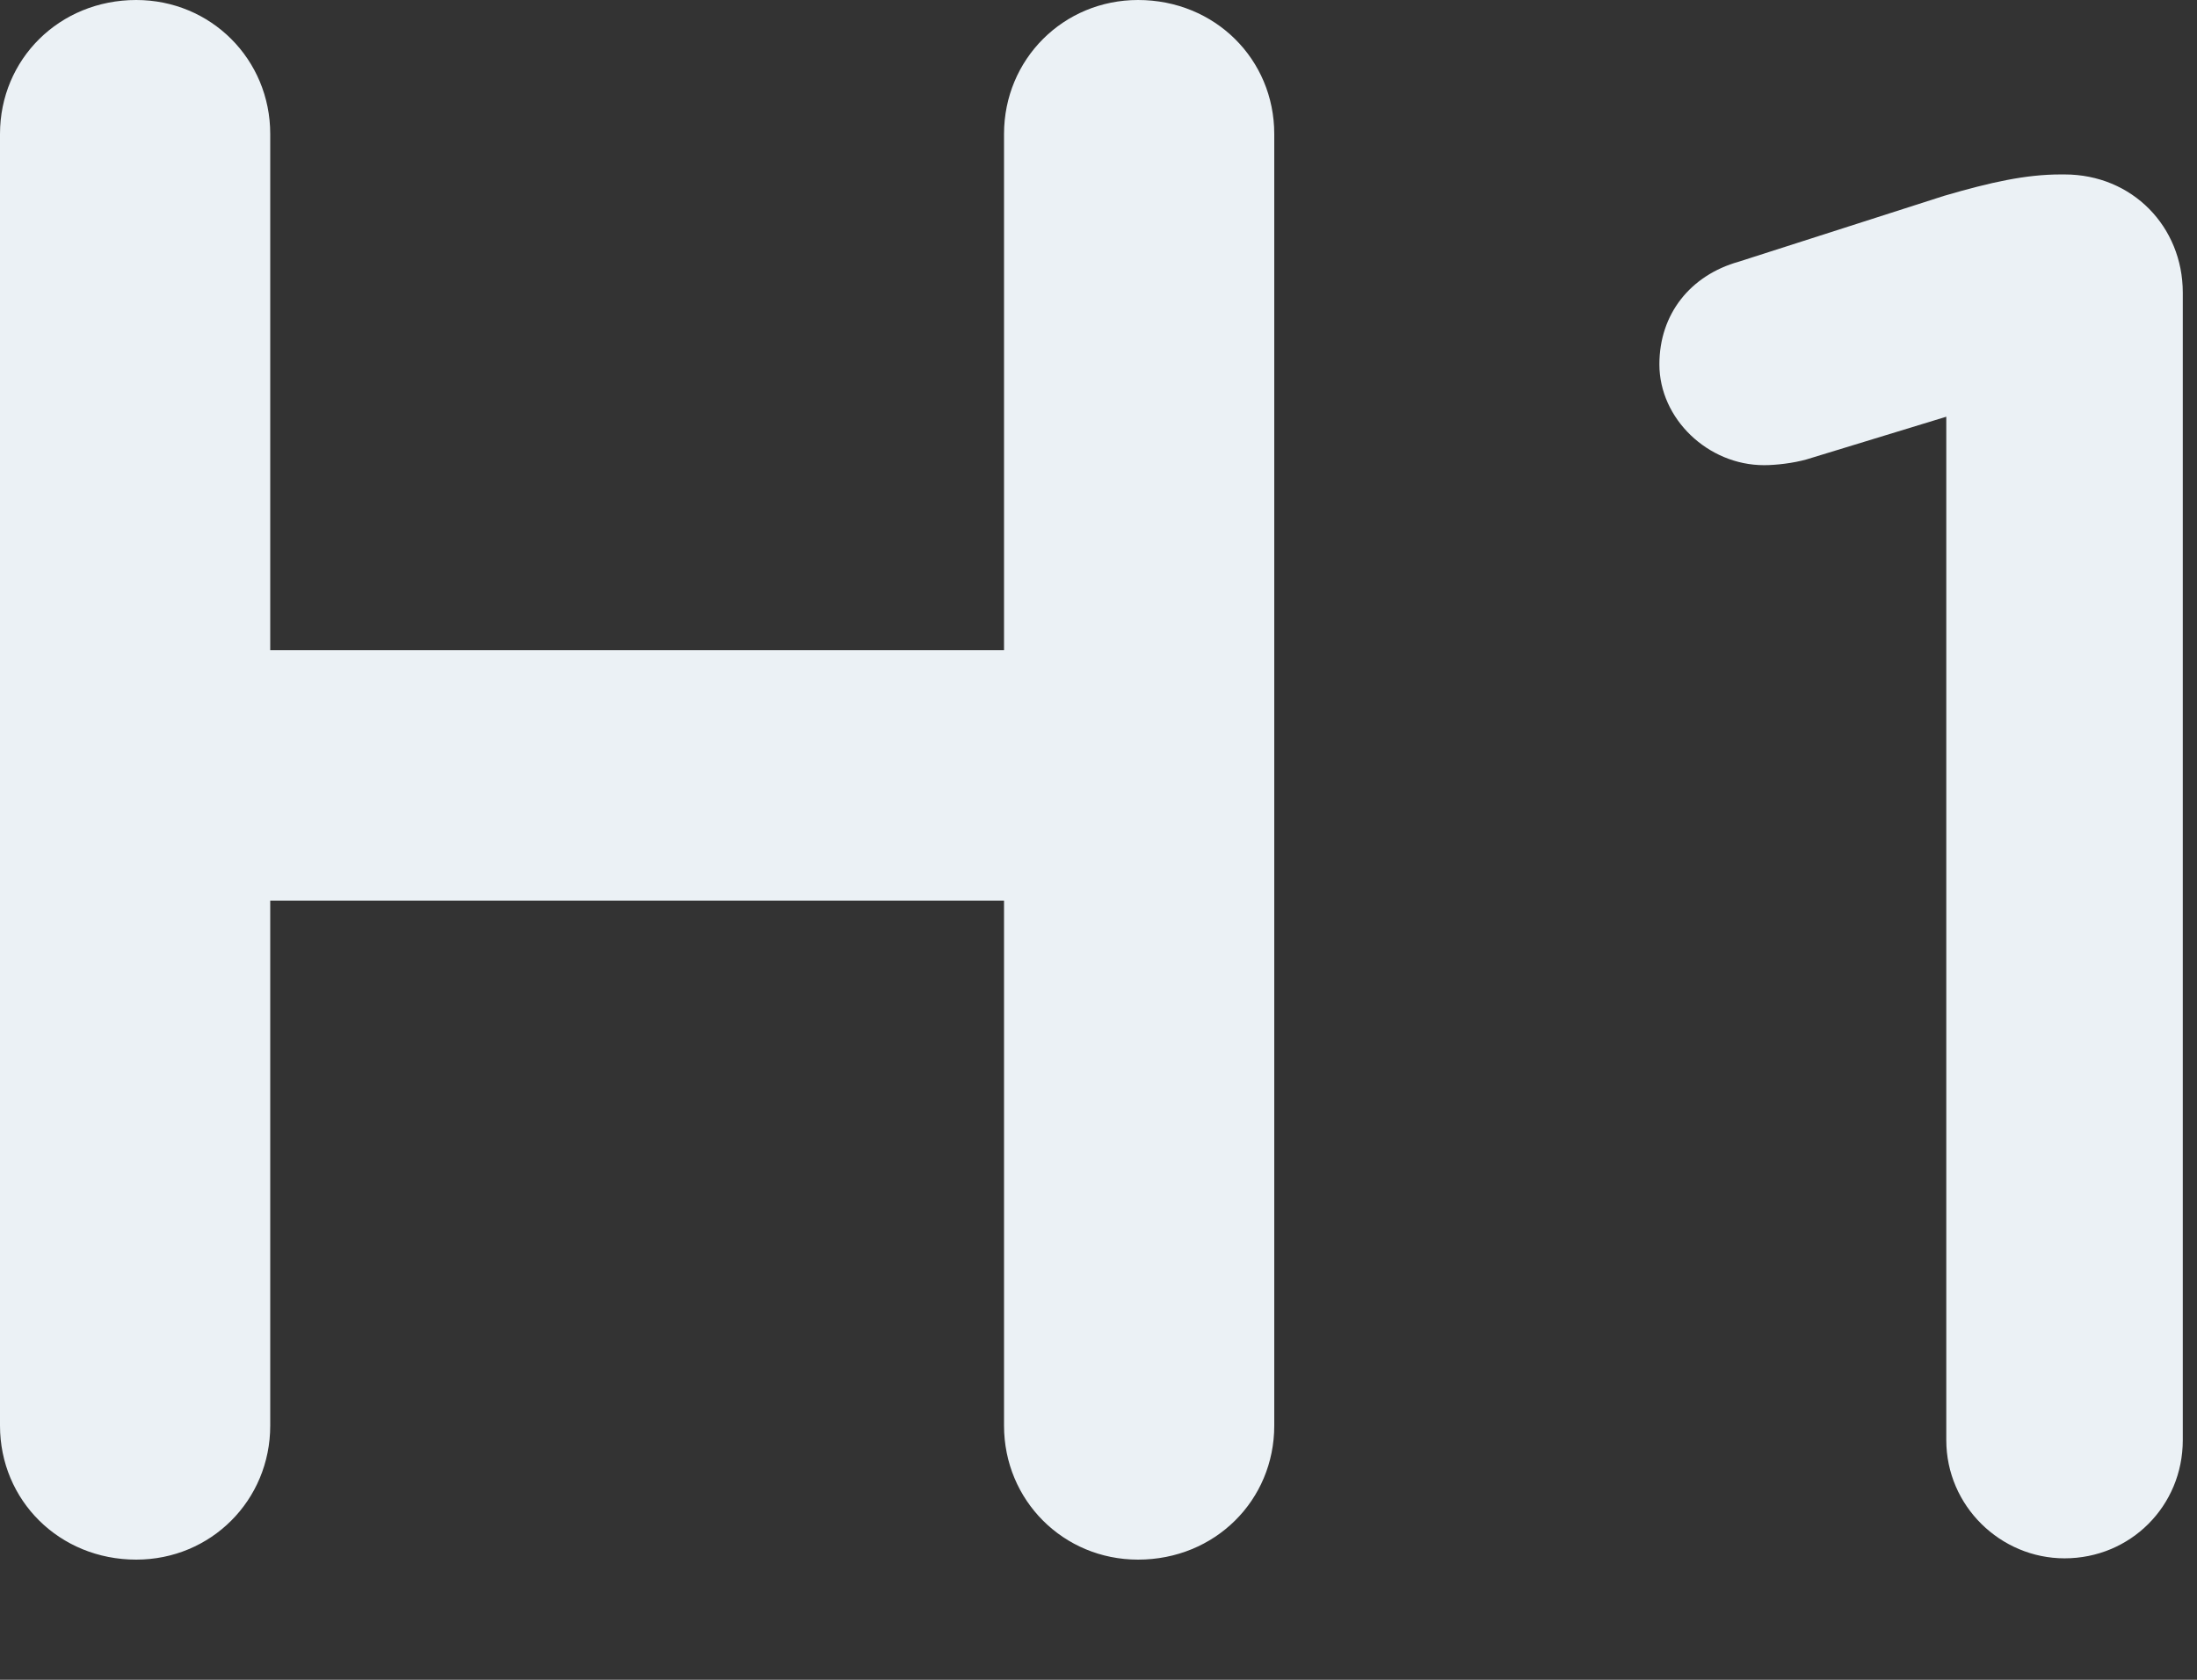 <?xml version="1.0" encoding="UTF-8" standalone="no"?>
<svg width="17px" height="13px" viewBox="0 0 17 13" version="1.1" xmlns="http://www.w3.org/2000/svg" xmlns:xlink="http://www.w3.org/1999/xlink">
    <rect x="0" y="0" width="17" height="13" fill="#333333" stroke="none"/>
    <!-- Generator: Sketch 44.1 (41455) - http://www.bohemiancoding.com/sketch -->
    <title>tooltip-h1-off</title>
    <desc>Created with Sketch.</desc>
    <defs></defs>
    <g id="Page-23" stroke="none" stroke-width="1" fill="none" fill-rule="evenodd">
        <g id="Artboard" transform="translate(-24, -24)" fill="#EBF1F5">
            <g id="Tooltip-off" transform="translate(24, 23)">
                <path d="M0,12.033 C0,12.611 0.459,13.07 1.054,13.07 C1.632,13.07 2.091,12.611 2.091,12.033 L2.091,7.97 L7.769,7.97 L7.769,12.033 C7.769,12.611 8.228,13.07 8.806,13.07 C9.401,13.07 9.86,12.611 9.86,12.033 L9.86,2.037 C9.86,1.459 9.401,1 8.806,1 C8.228,1 7.769,1.459 7.769,2.037 L7.769,6.032 L2.091,6.032 L2.091,2.037 C2.091,1.459 1.632,1 1.054,1 C0.459,1 0,1.459 0,2.037 L0,12.033 Z M15.06,12.145 C15.06,12.655 15.48,13.06 15.975,13.06 C16.485,13.06 16.89,12.655 16.89,12.145 L16.89,3.265 C16.89,2.755 16.5,2.35 15.975,2.35 L15.945,2.35 C15.675,2.35 15.405,2.41 15.045,2.515 L13.455,3.025 C13.08,3.13 12.84,3.43 12.84,3.82 C12.84,4.24 13.215,4.6 13.65,4.6 C13.74,4.6 13.875,4.585 13.98,4.555 L15.06,4.225 L15.06,12.145 Z" id="tooltip-h1-off"></path>
            </g>
        </g>
    </g>
</svg>